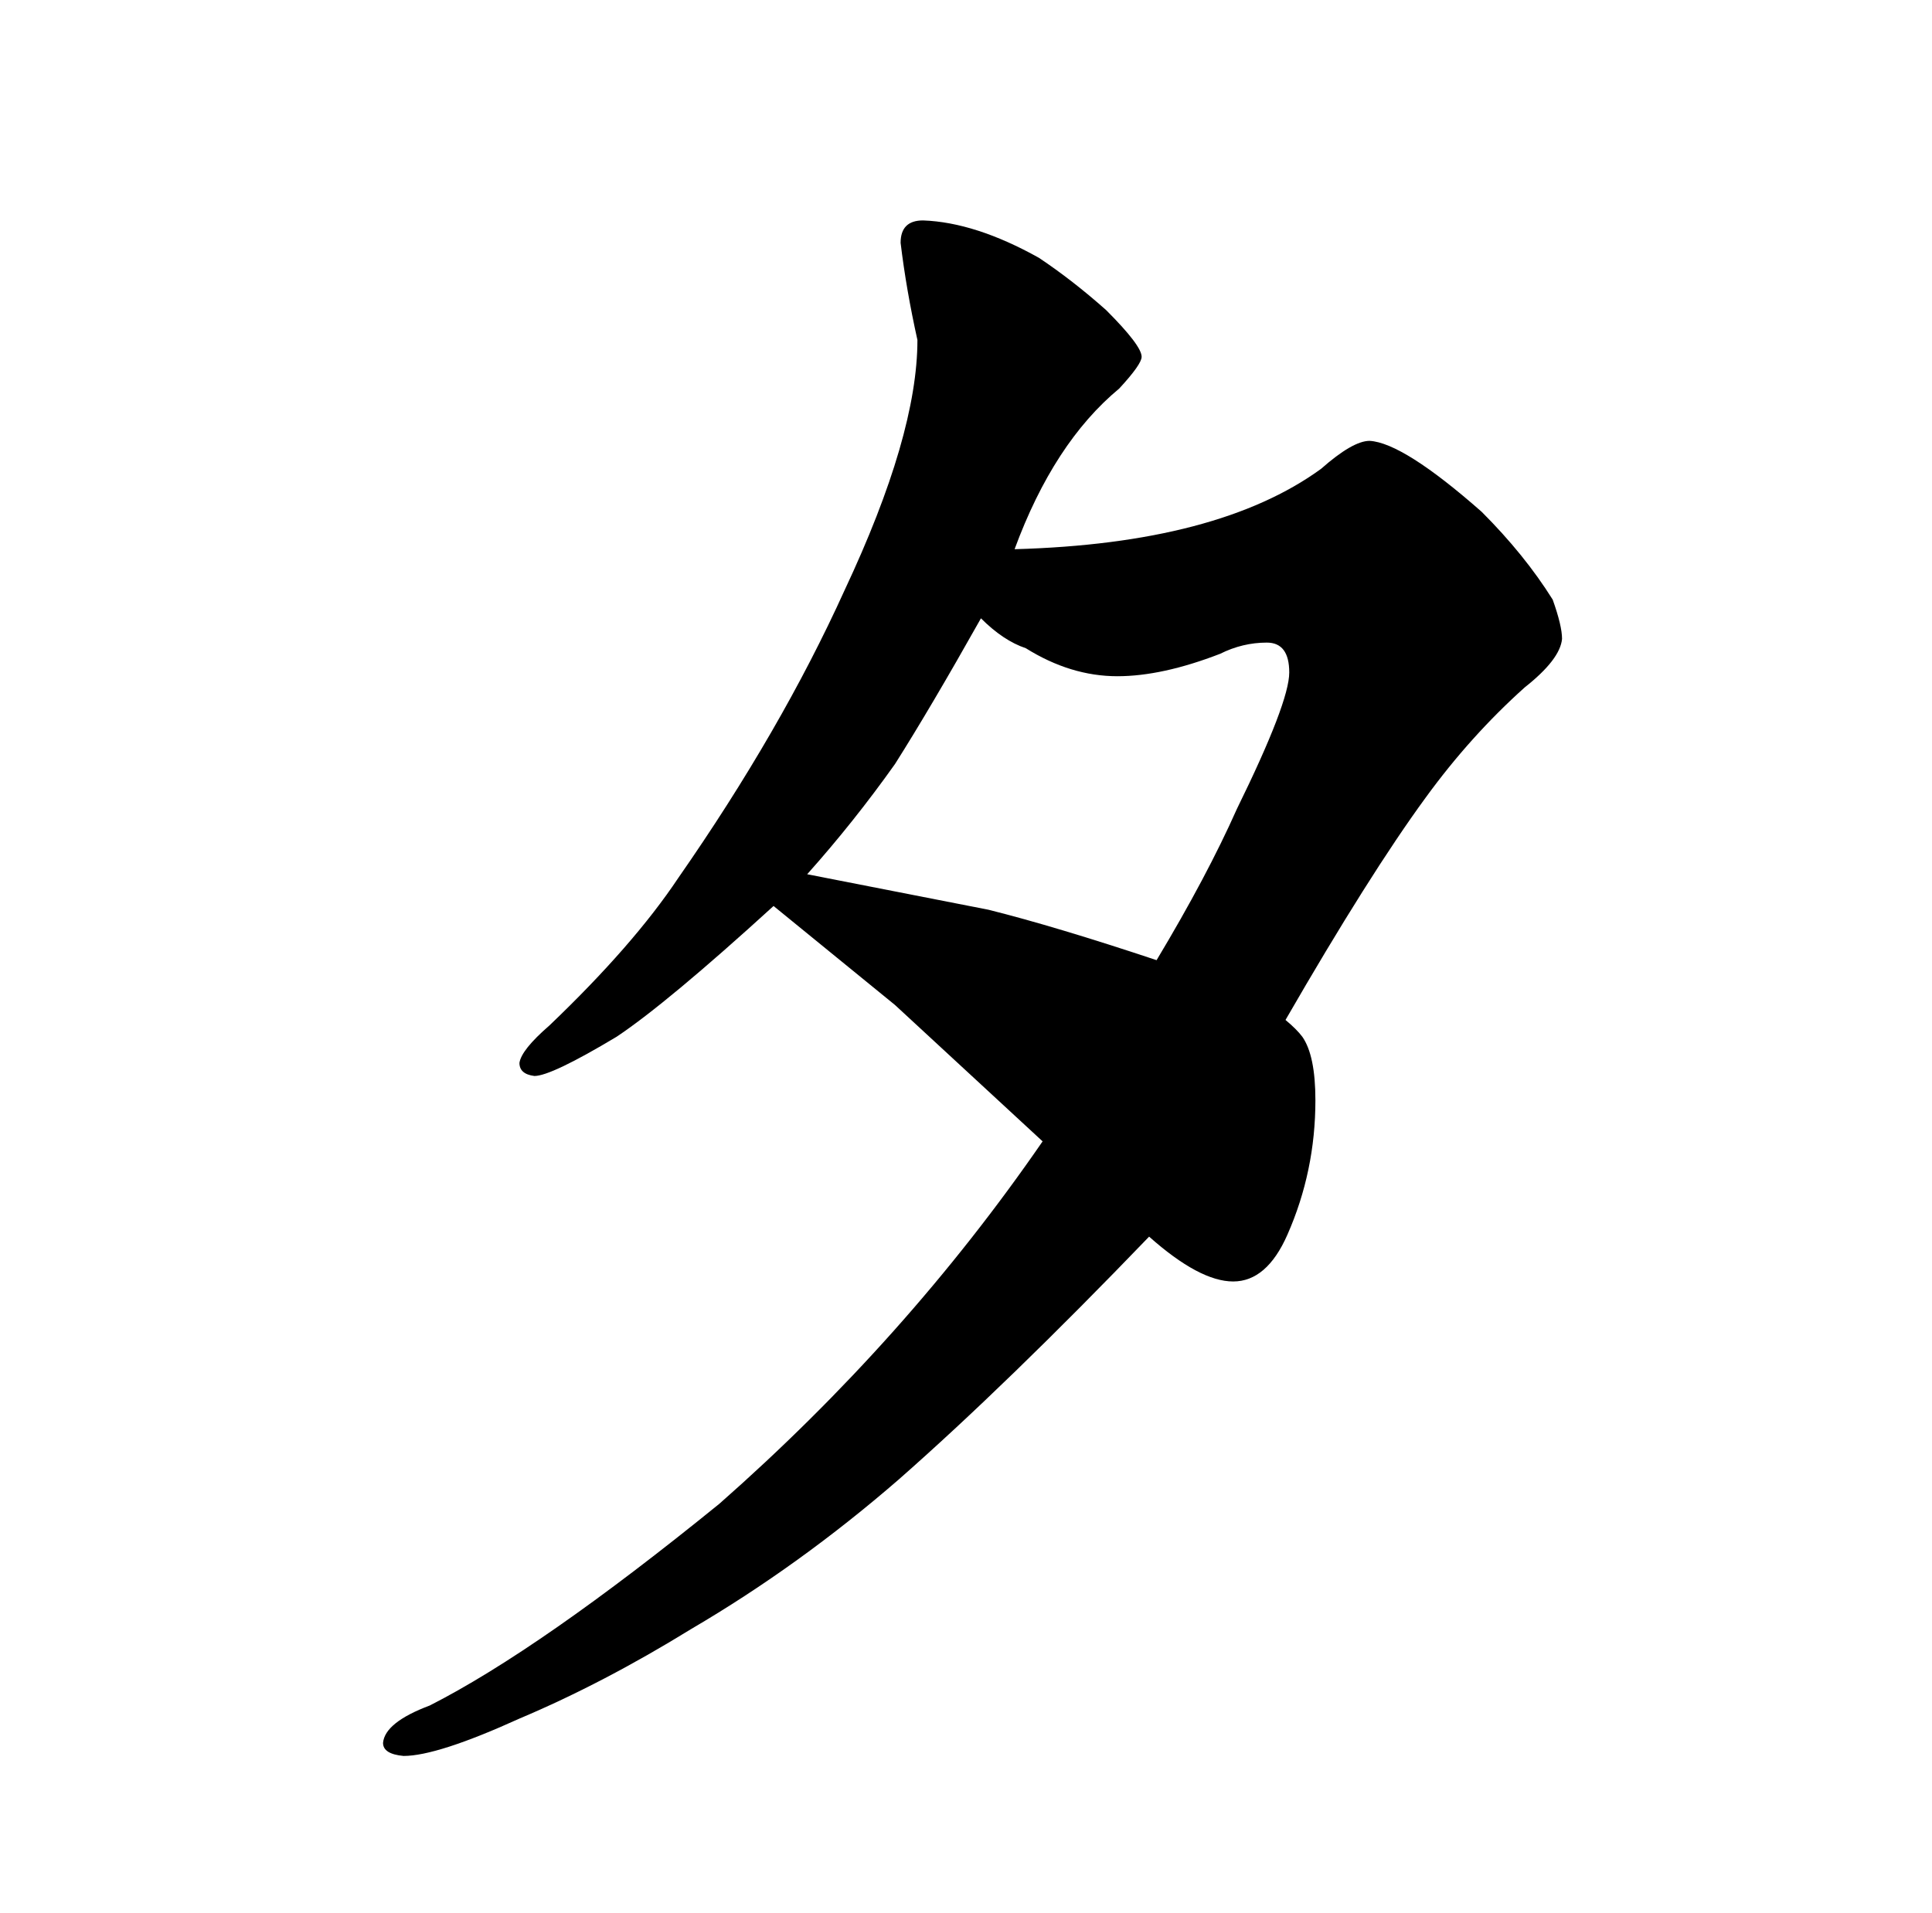 <?xml version="1.0" standalone="no"?>
<!DOCTYPE svg PUBLIC "-//W3C//DTD SVG 1.1//EN" "http://www.w3.org/Graphics/SVG/1.1/DTD/svg11.dtd" >
<svg xmlns="http://www.w3.org/2000/svg" xmlns:xlink="http://www.w3.org/1999/xlink" version="1.1" viewBox="-10 0 1034 1024">
  <g transform="matrix(1 0 0 -1 0 820)">
   <path fill="currentColor"
d="M548 209q-73 -106 -173 -194q-96 -78 -155 -108q-24 -9 -25 -20q0 -6 11 -7q18 0 62 20q45 19 92 48q58 34 111 80q58 51 134 130q27 -24 45 -24t29 25q15 34 15 72q0 24 -7 34q-3 4 -9 9q45 78 75 119q24 33 53 59q19 15 20 26q0 7 -5 21q-15 24 -38 47q-42 37 -60 38
q-9 0 -26 -15q-55 -40 -164 -43q21 57 56 86q12 13 12 17q0 6 -19 25q-18 16 -36 28q-34 19 -62 20q-12 0 -12 -12q3 -25 9 -52q0 -51 -39 -134q-34 -75 -89 -154q-24 -36 -69 -79q-15 -13 -16 -20q0 -6 8 -7q9 0 44 21q27 18 84 70l65 -53zM422 352q25 28 47 59
q19 30 46 78q12 -12 24 -16q24 -15 49 -15q24 0 55 12q12 6 25 6q12 0 12 -16t-28 -73q-16 -36 -43 -81q-54 18 -90 27z" />
  </g>

</svg>
